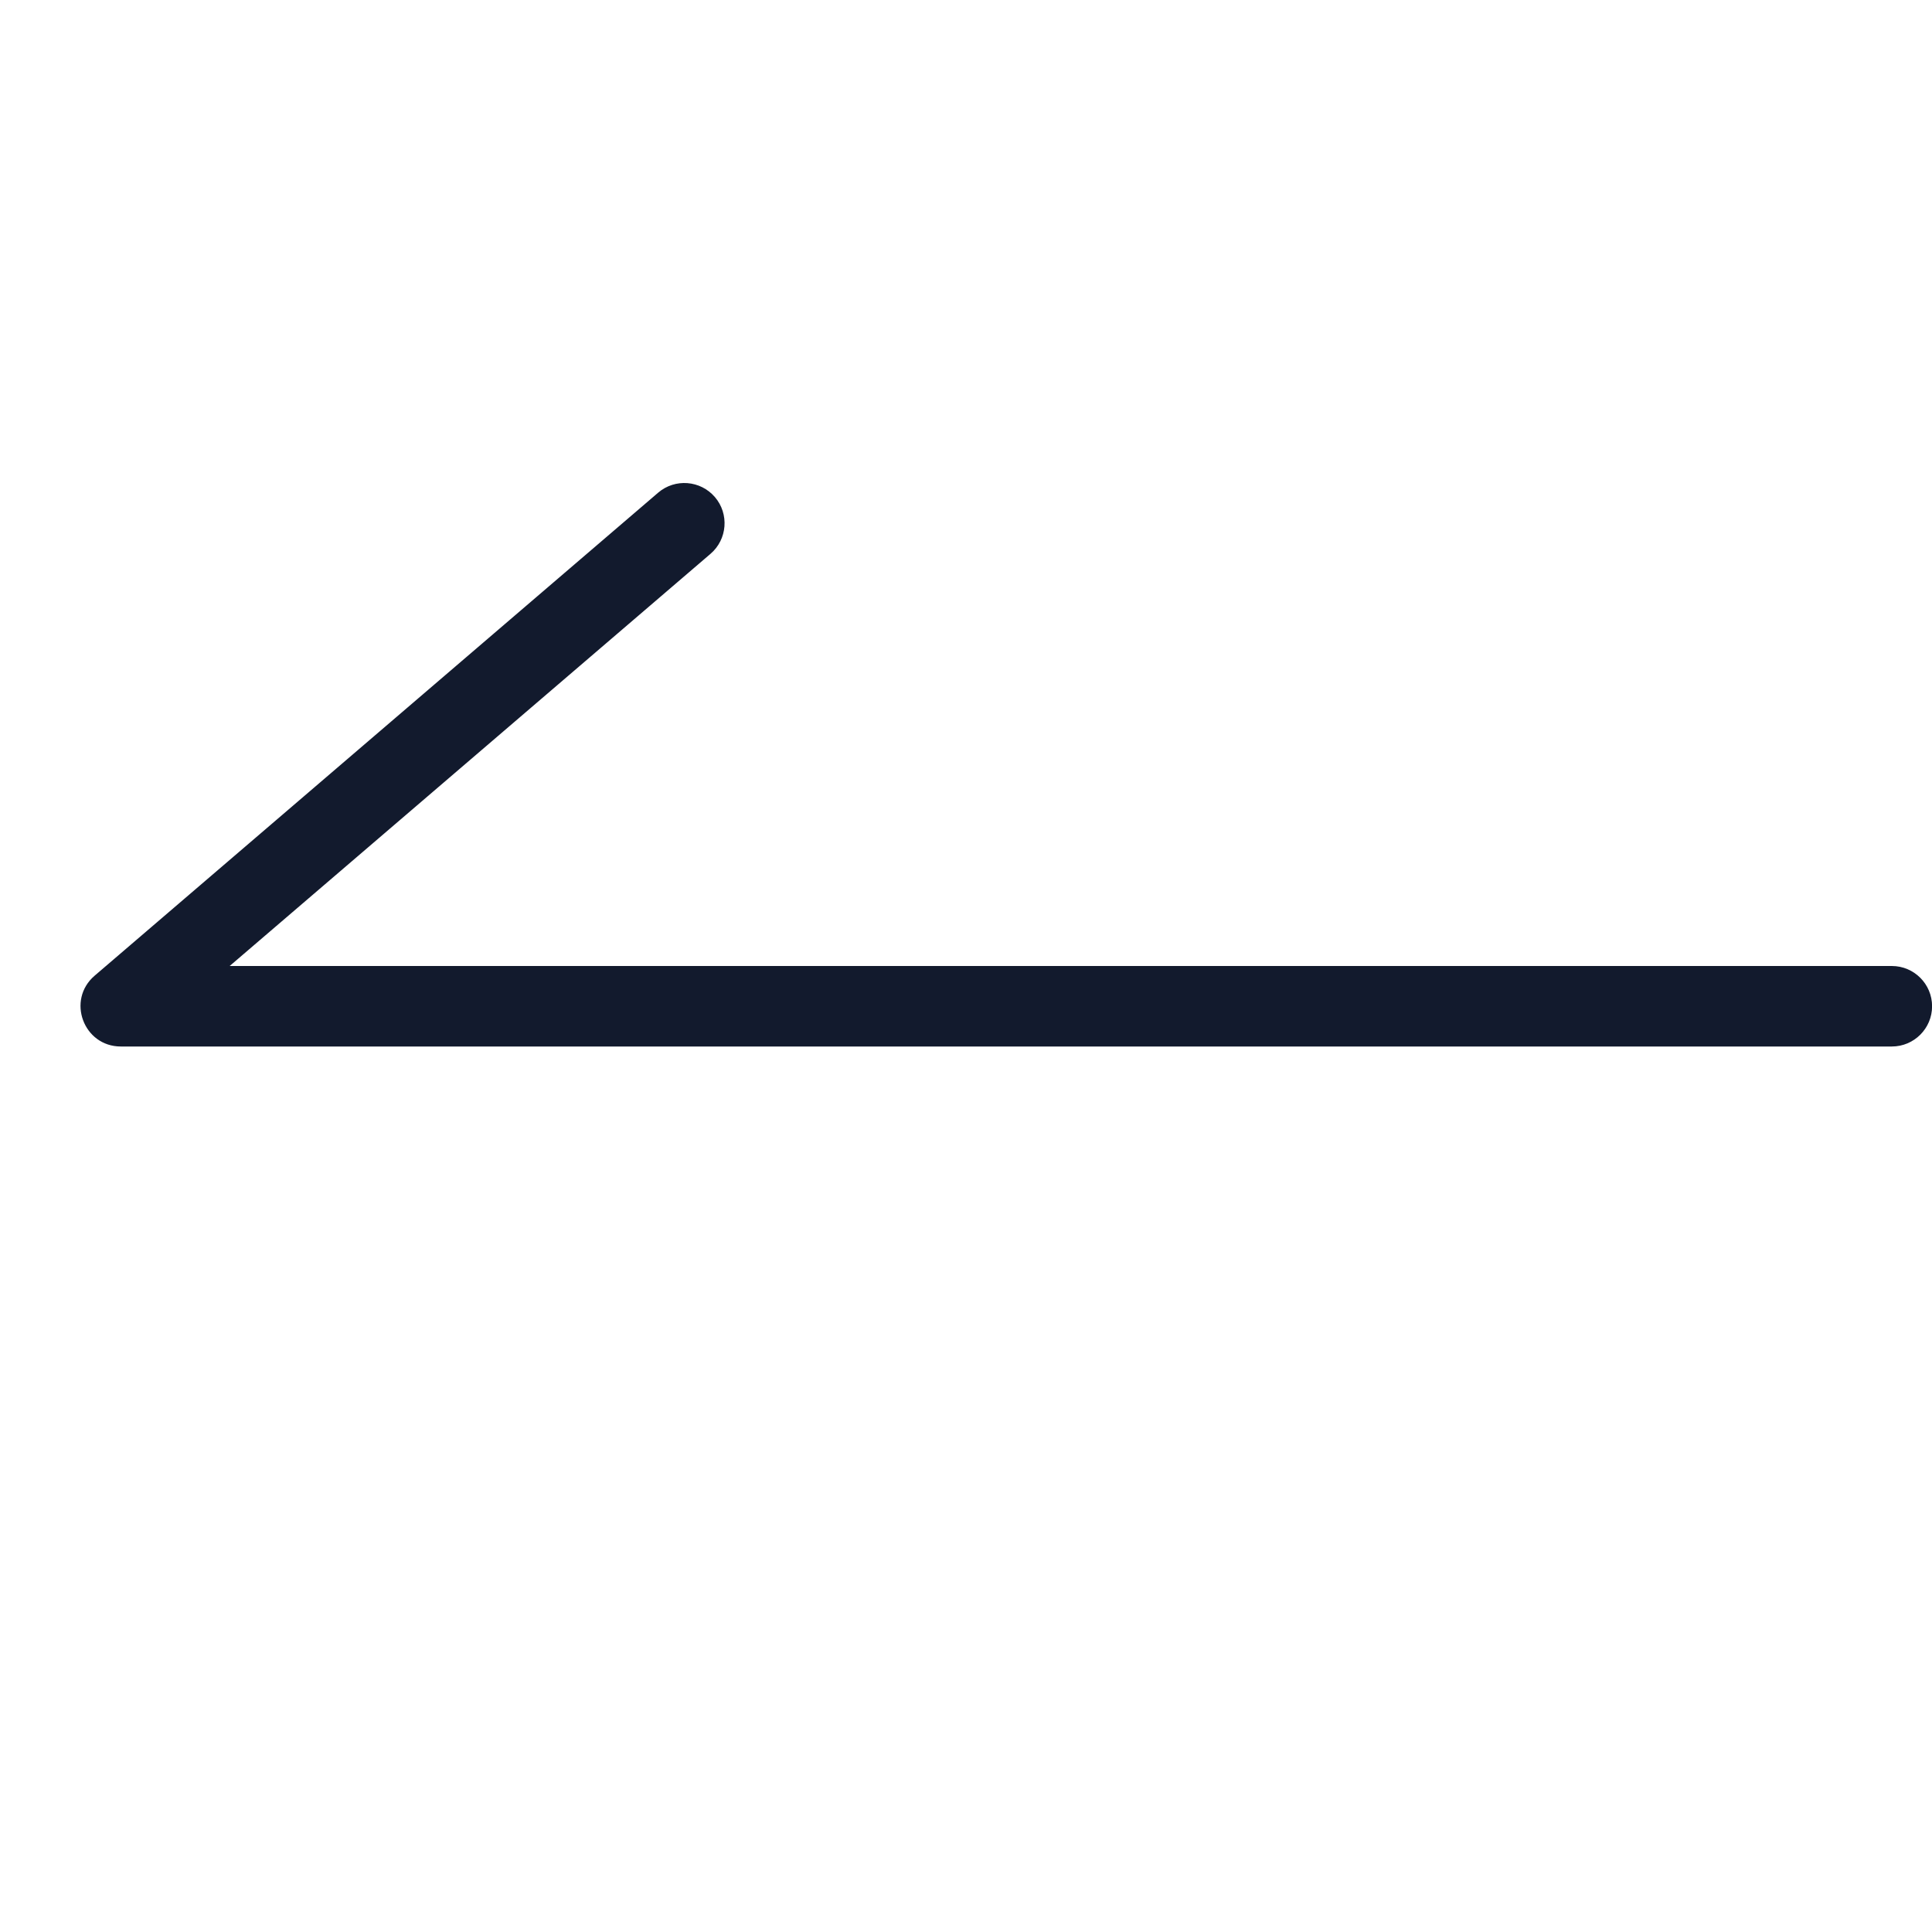 <svg xmlns="http://www.w3.org/2000/svg" width="24" height="24" viewBox="0 0 24 24" fill="none">
  <path d="M8.826 6.88C9.036 6.7 9.06 6.384 8.881 6.175C8.701 5.965 8.385 5.941 8.176 6.12L1.176 12.12C0.823 12.422 1.037 13 1.501 13H23.501C23.777 13 24.001 12.776 24.001 12.5C24.001 12.224 23.777 12 23.501 12H2.853L8.826 6.88Z" fill="#121A2D"/>
</svg>